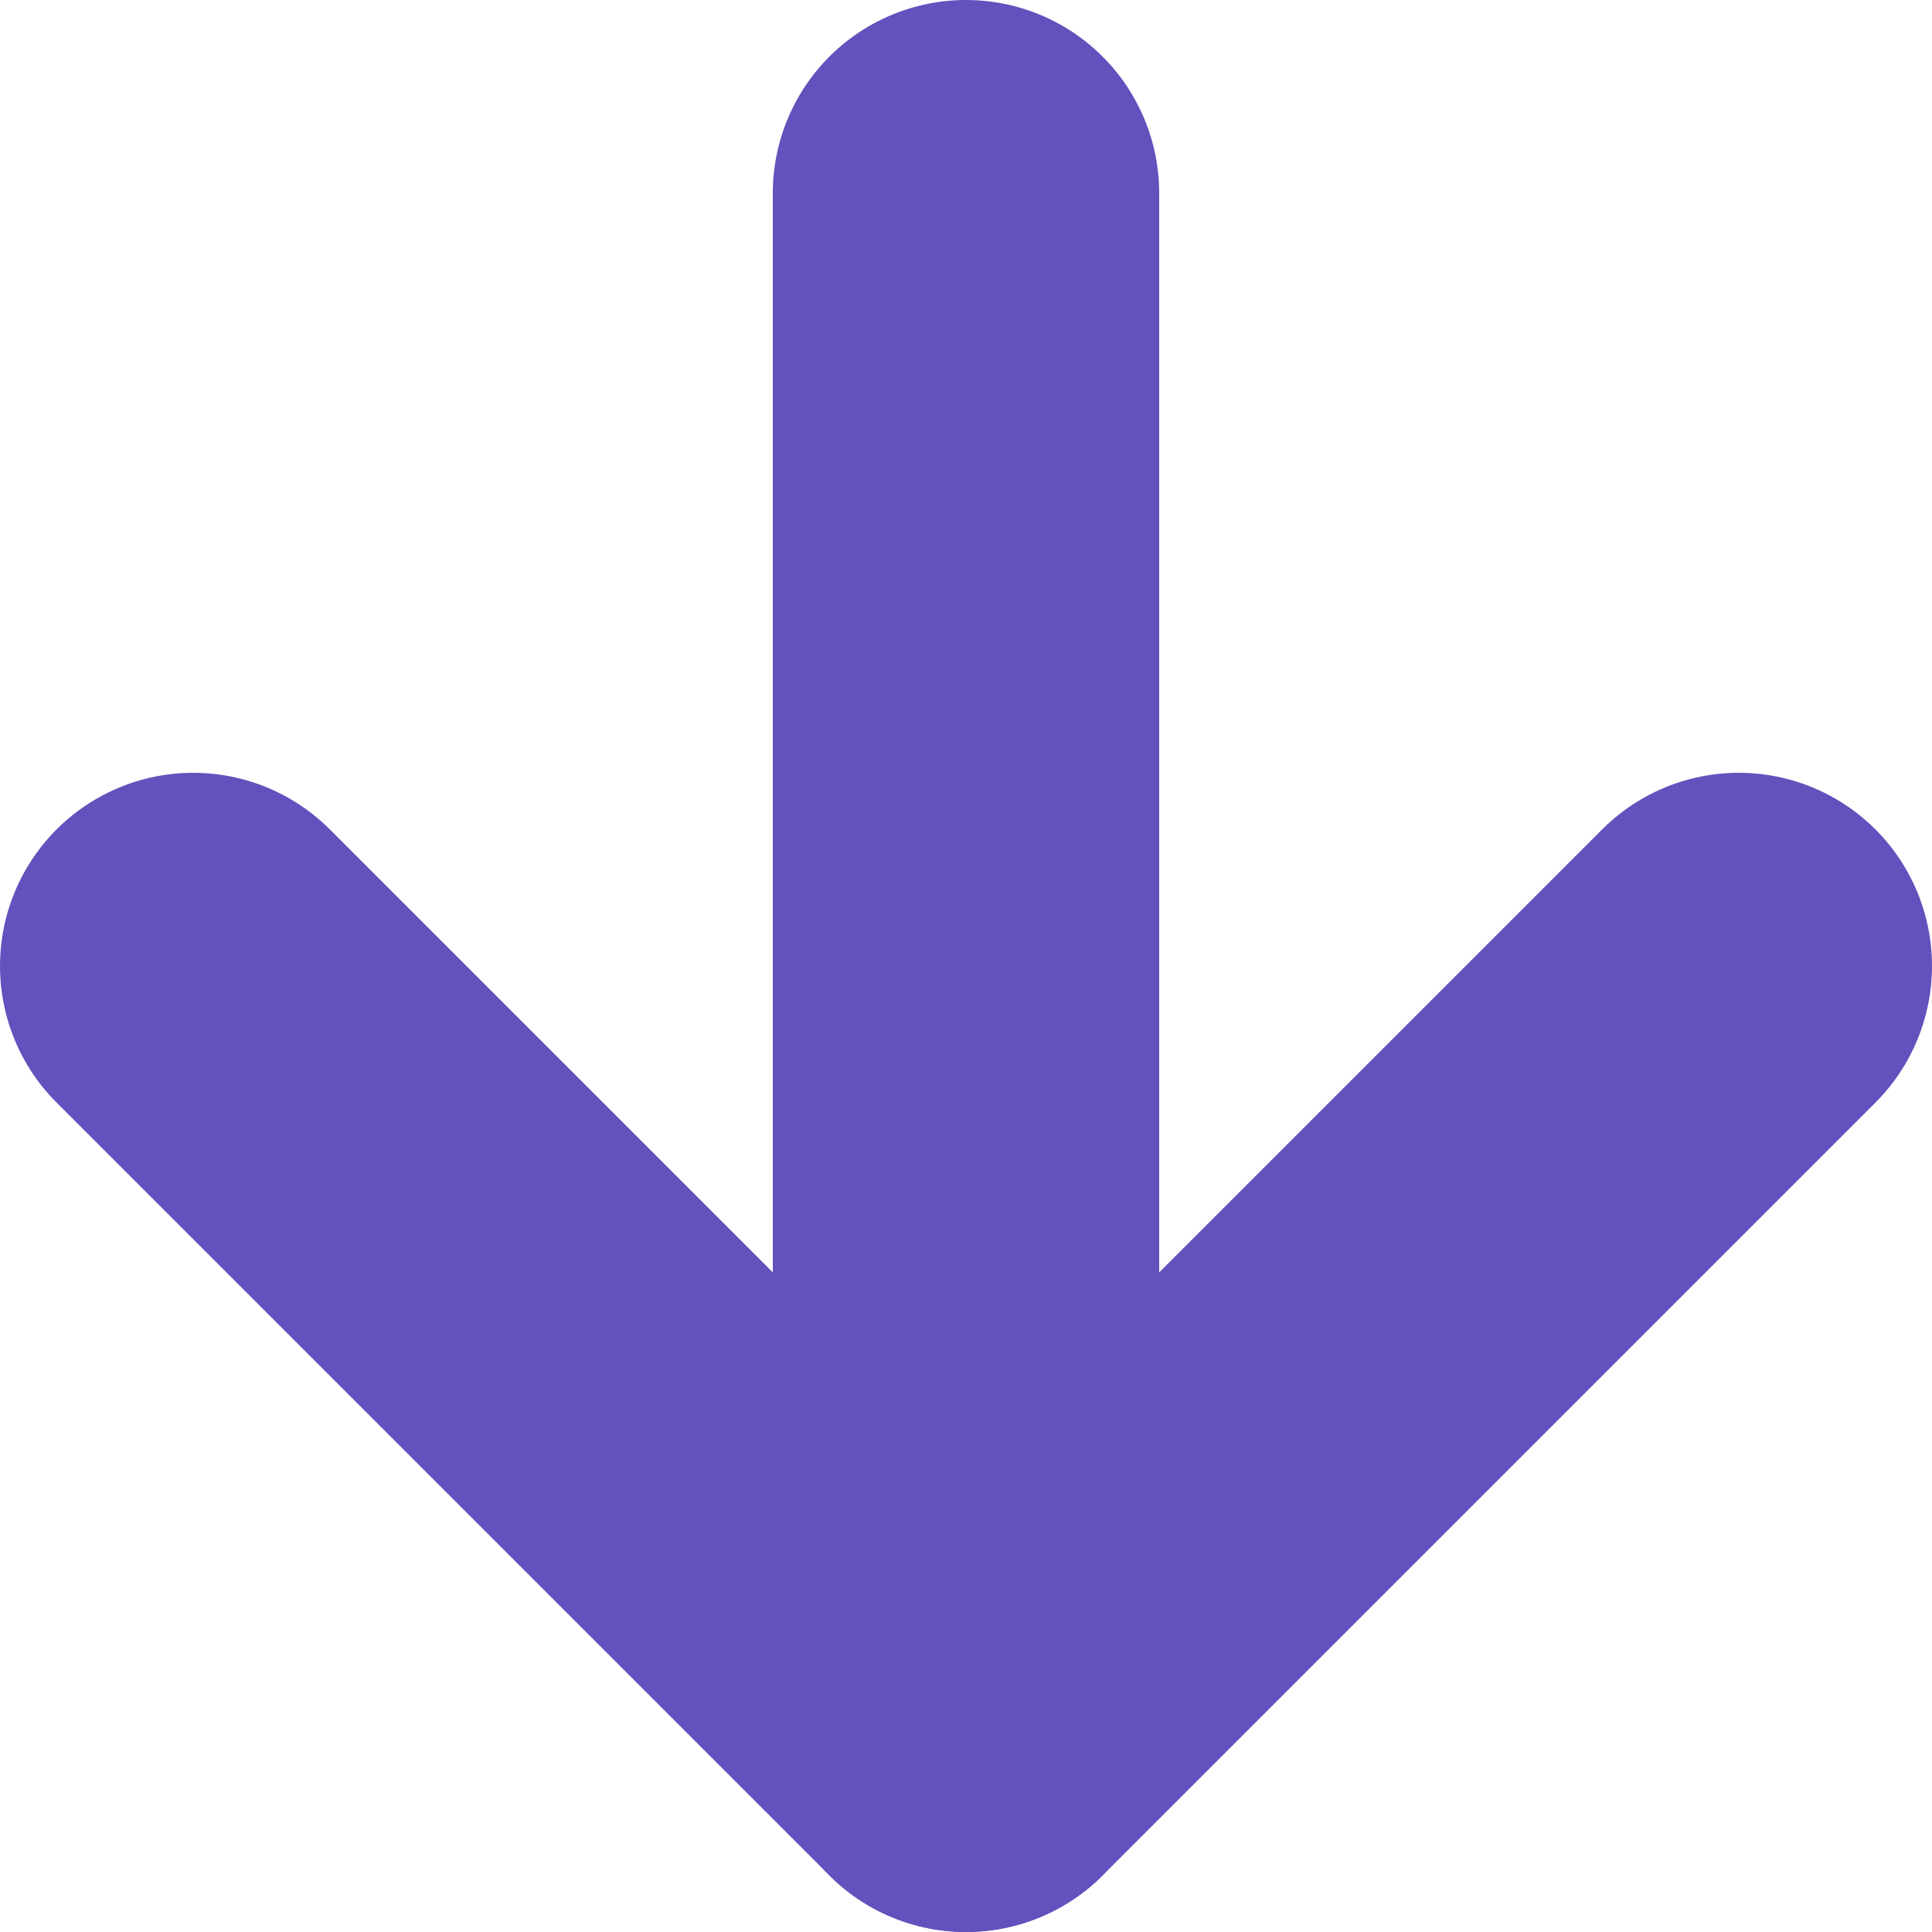 <svg class="c-ml-2" width="10" height="10" viewBox="0 0 10 10" fill="none" xmlns="http://www.w3.org/2000/svg">
                <path d="M1 5L5 9L9 5" stroke="#6152bd" stroke-width="2" stroke-linecap="round" stroke-linejoin="round"></path>
                <path d="M5 1L5 9" stroke="#6152bd" stroke-width="2" stroke-linecap="round" stroke-linejoin="round"></path>
                </svg>